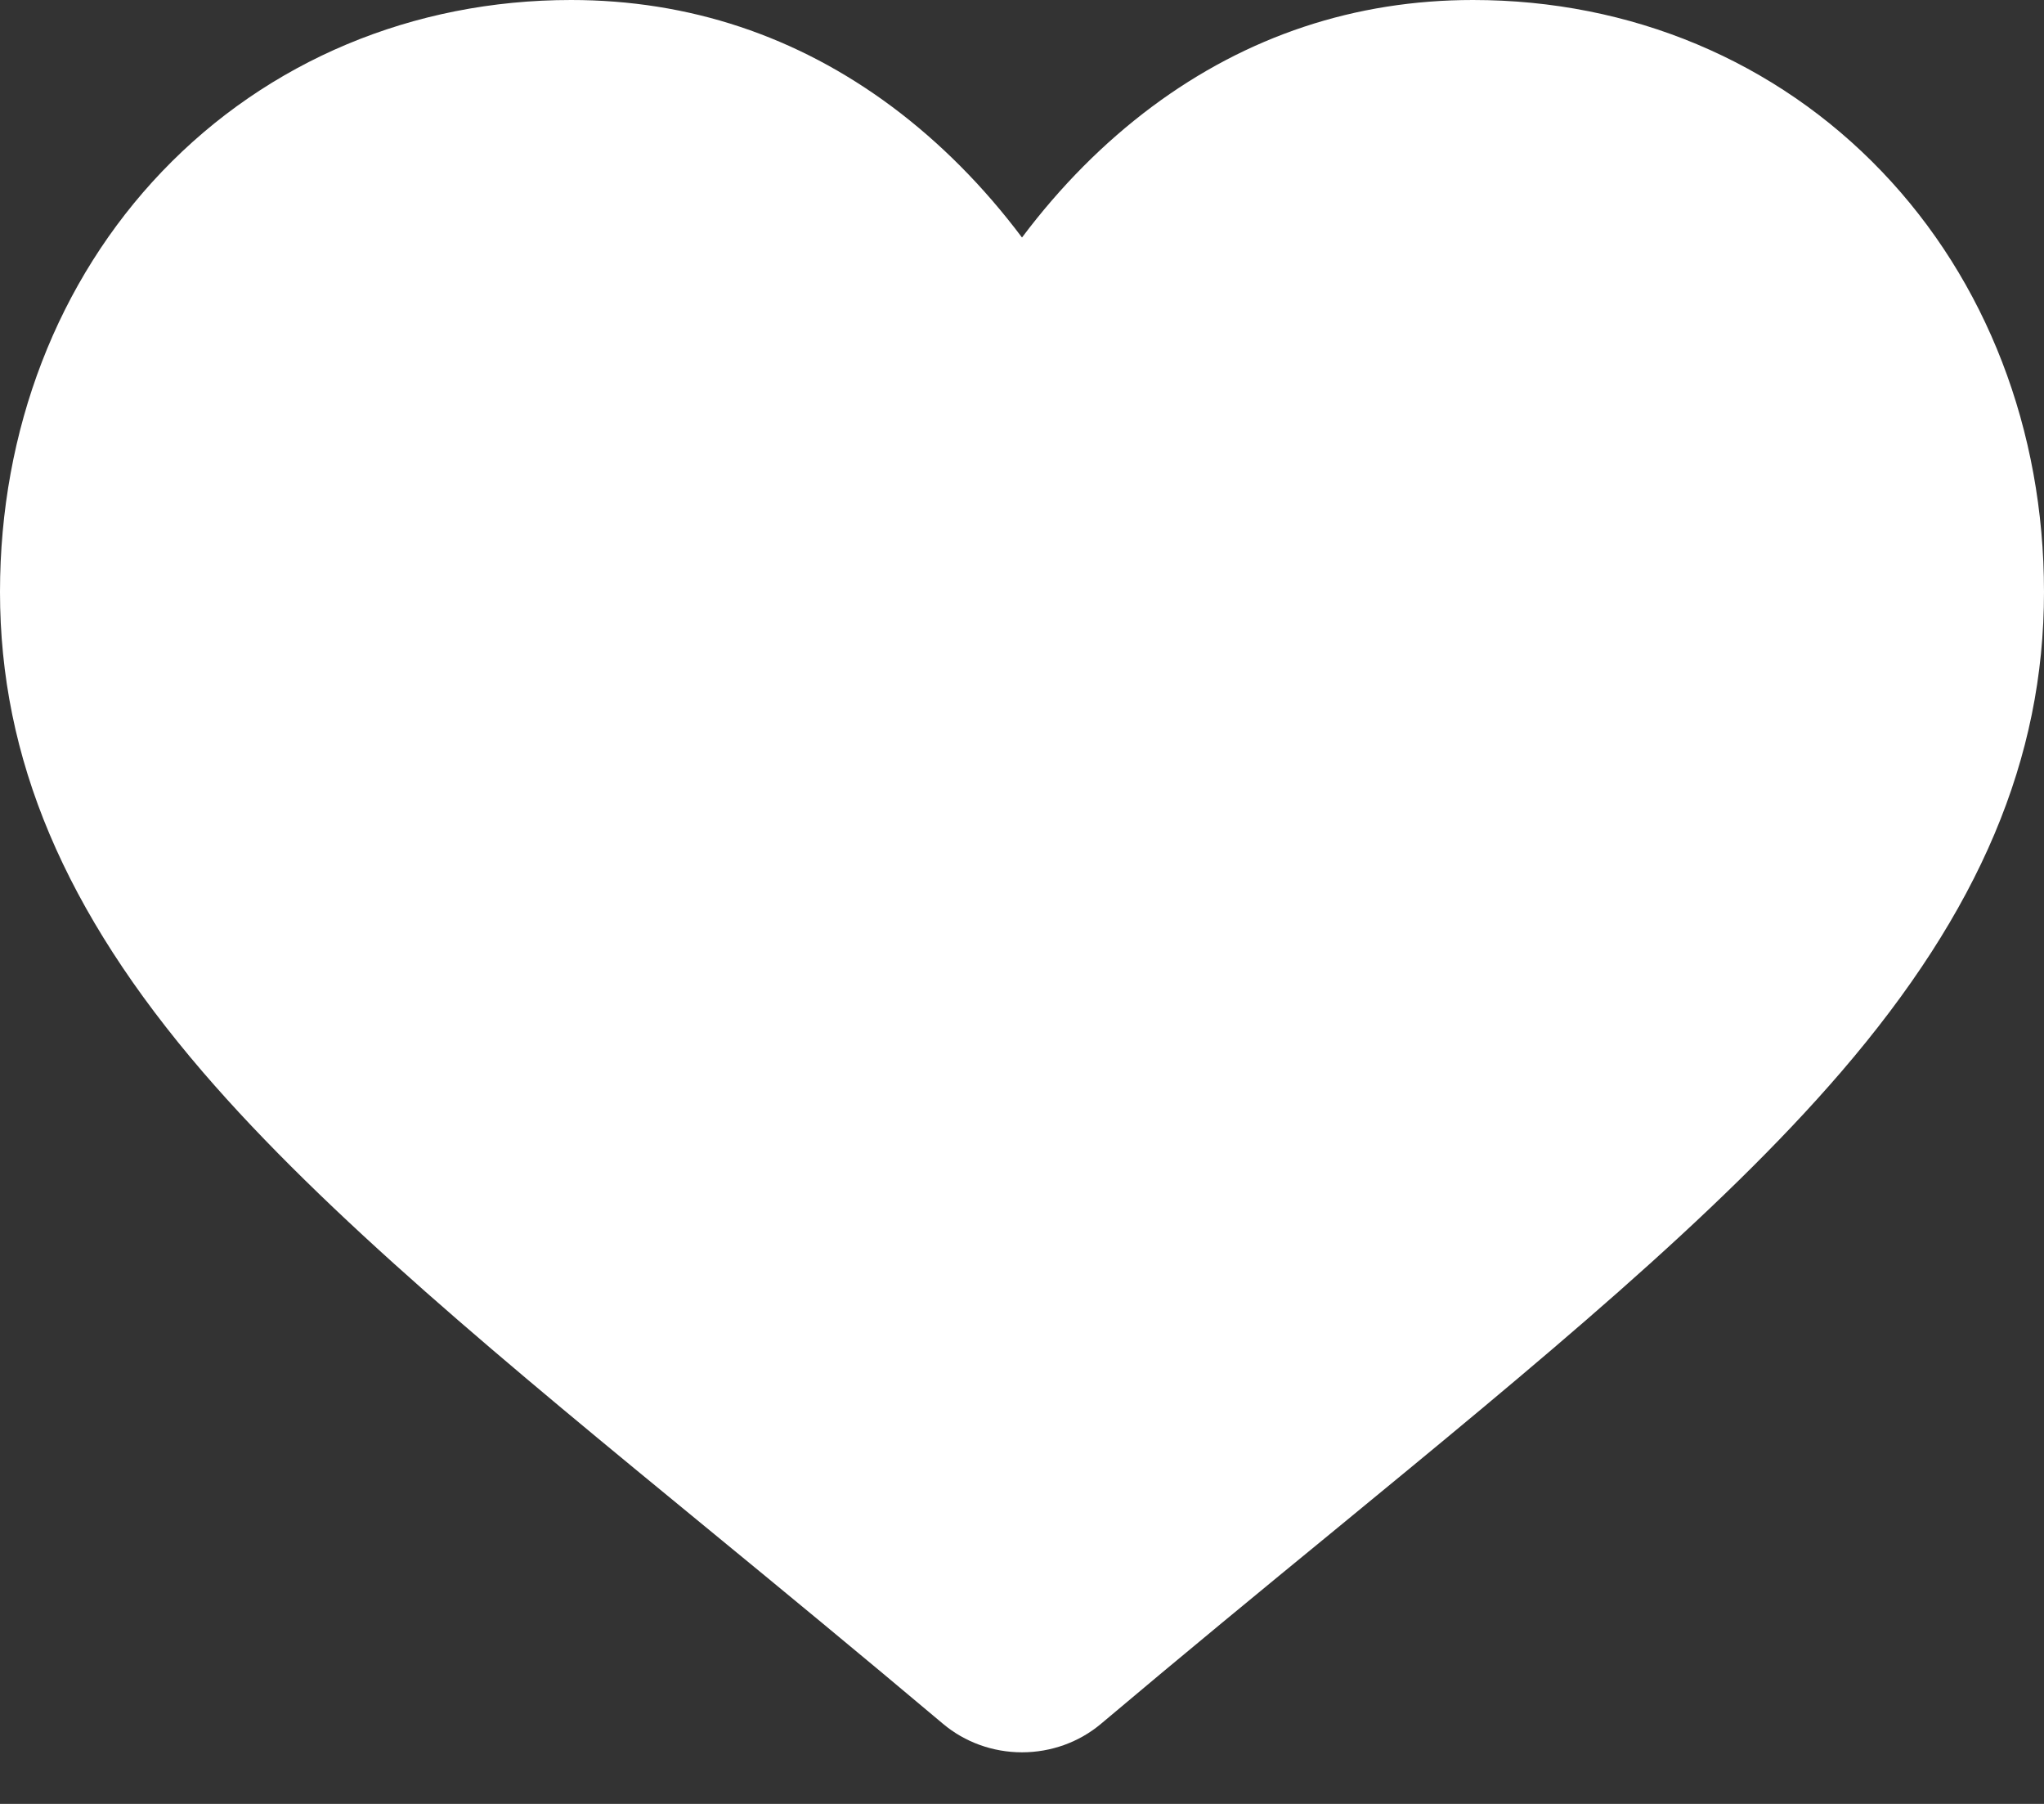 <svg width="17" height="15" viewBox="0 0 17 15" fill="none" xmlns="http://www.w3.org/2000/svg">
<rect x="0" y="0" width="17" height="15" fill="#333333" stroke="none"/>
<path d="M15.651 1.426C14.771 0.506 13.564 0 12.251 0C11.27 0 10.371 0.299 9.58 0.888C9.181 1.186 8.819 1.55 8.5 1.975C8.181 1.55 7.819 1.186 7.42 0.888C6.629 0.299 5.73 0 4.749 0C3.436 0 2.228 0.506 1.348 1.426C0.479 2.335 0 3.576 0 4.922C0 6.307 0.536 7.575 1.686 8.913C2.715 10.109 4.194 11.323 5.907 12.729C6.492 13.209 7.154 13.754 7.843 14.334C8.025 14.487 8.258 14.571 8.5 14.571C8.742 14.571 8.975 14.487 9.157 14.334C9.845 13.754 10.508 13.209 11.094 12.729C12.806 11.323 14.285 10.109 15.314 8.912C16.464 7.575 17 6.307 17 4.922C17 3.576 16.521 2.335 15.651 1.426Z" fill="white"/>
</svg>
